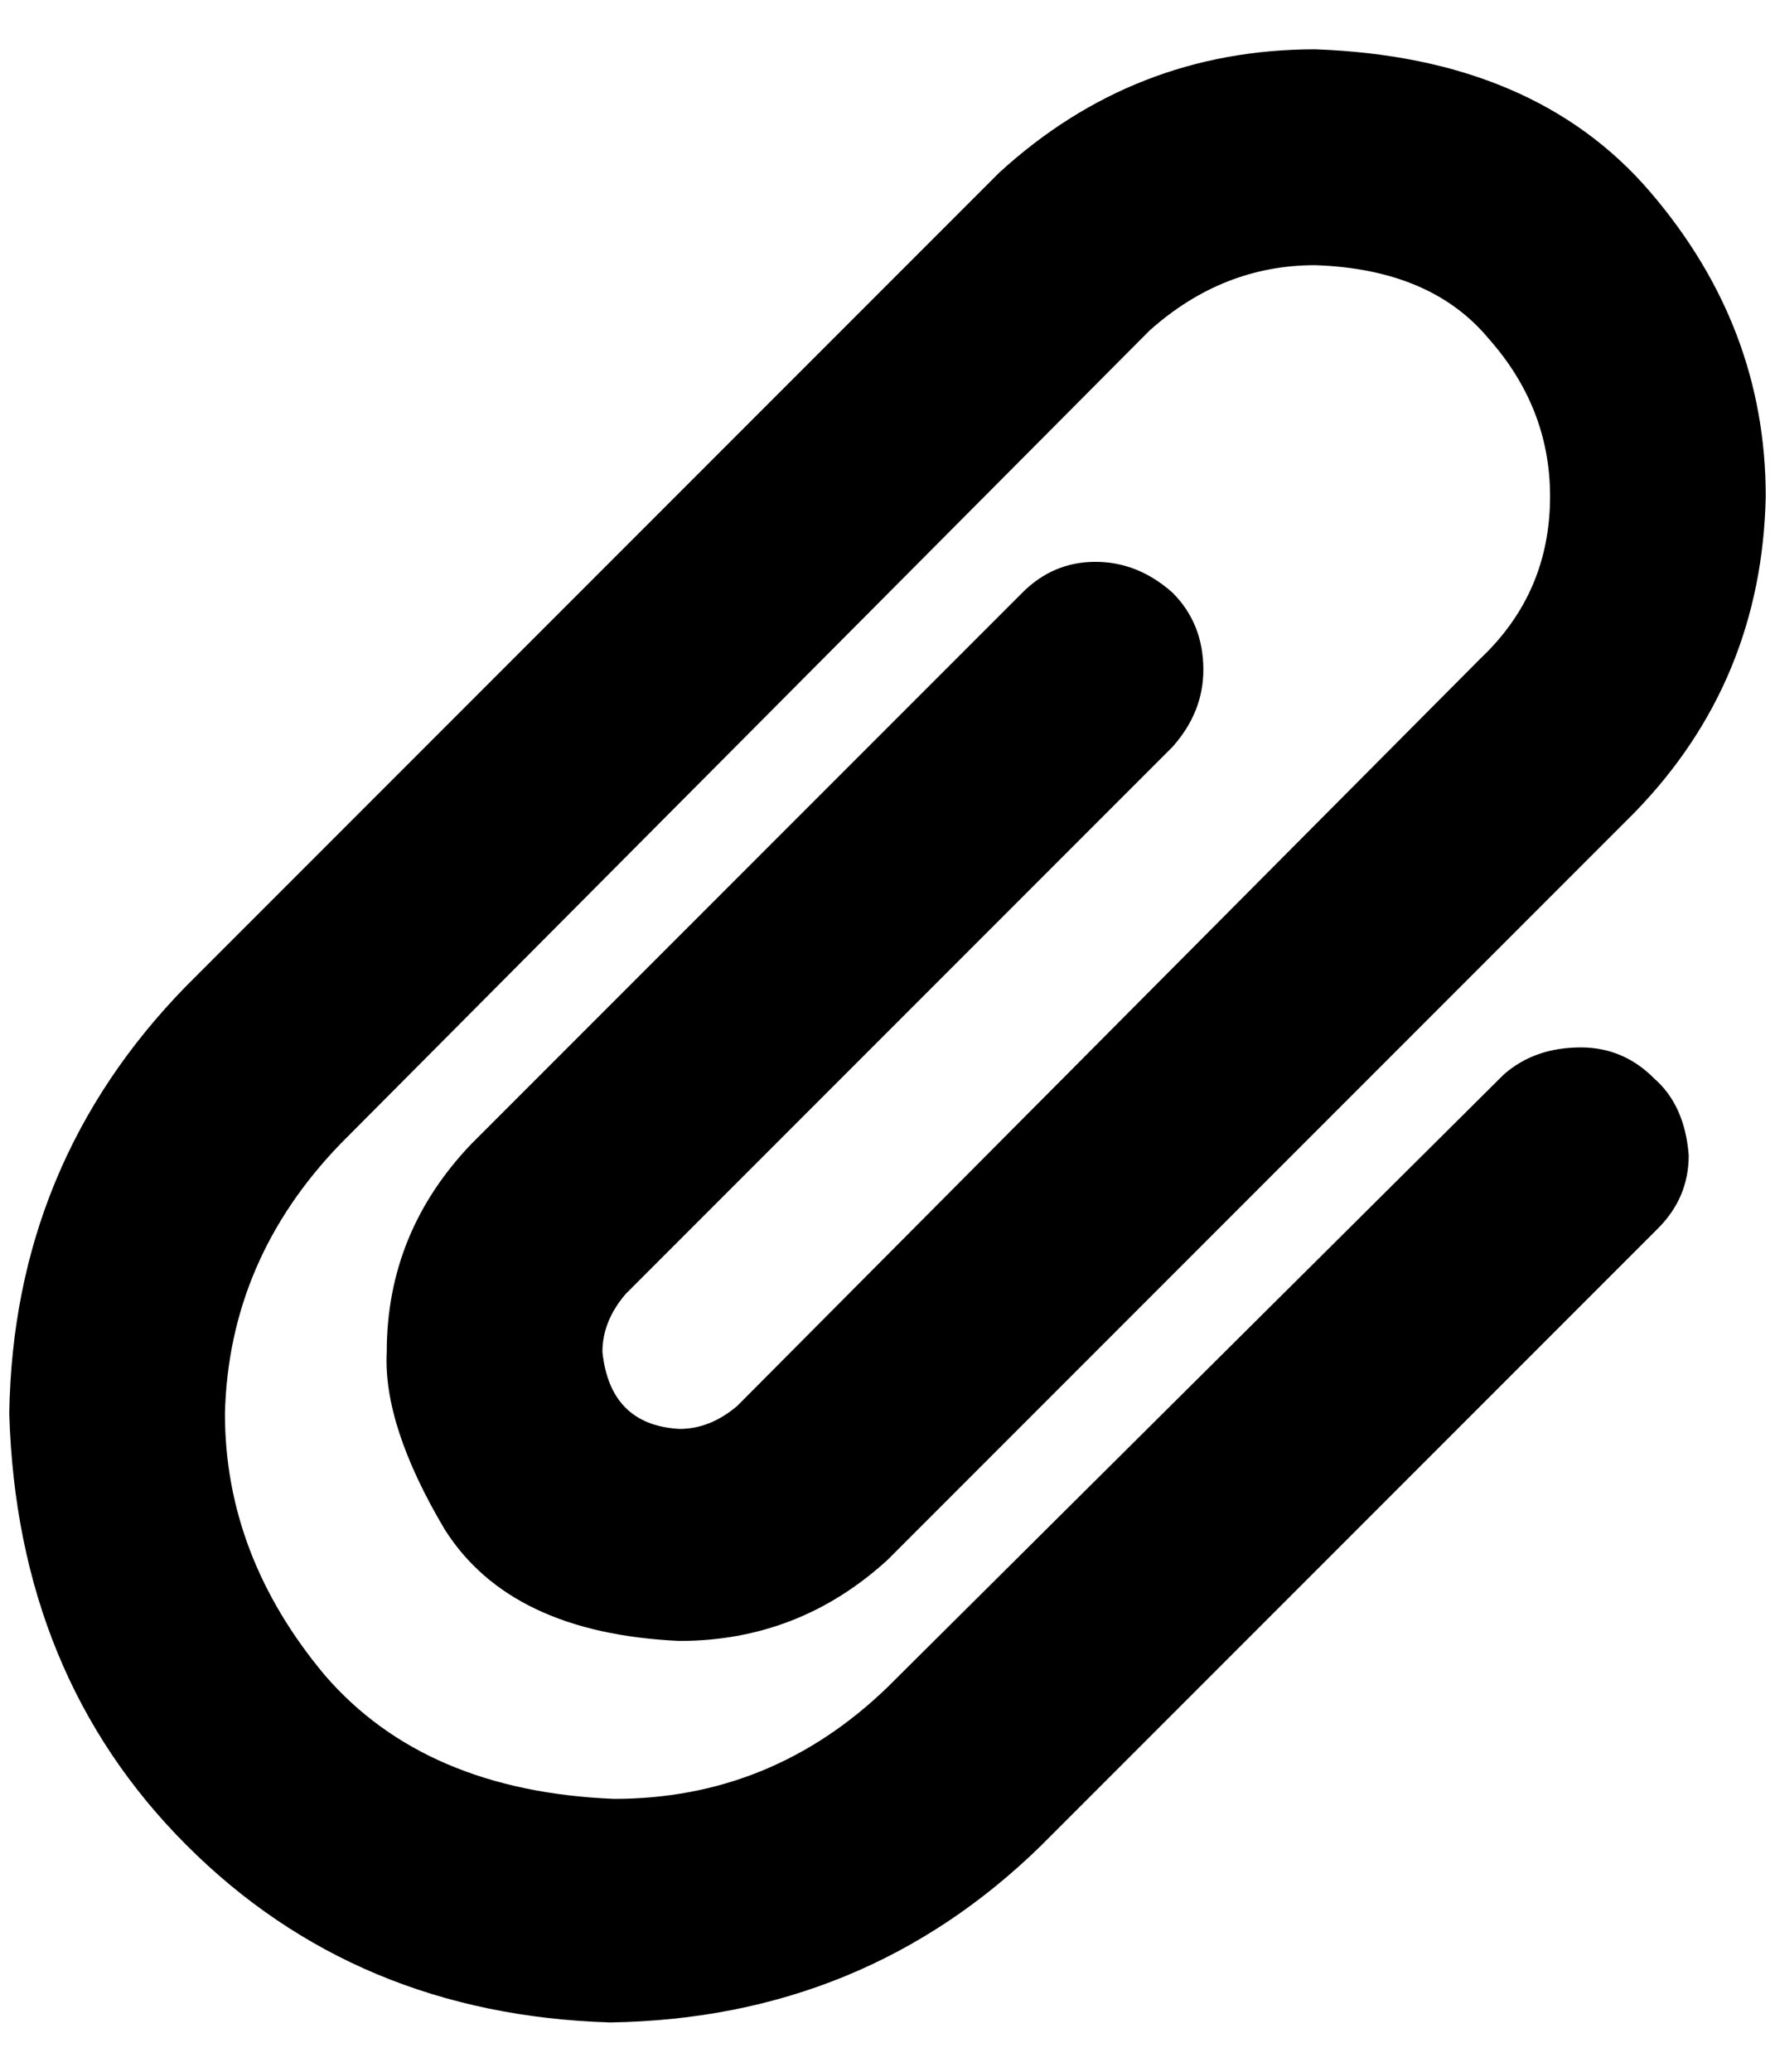 <svg width="18" height="21" viewBox="0 0 18 21" fill="none" xmlns="http://www.w3.org/2000/svg">
<path d="M16.031 10.617C16.318 10.617 16.565 10.721 16.773 10.93C16.982 11.112 17.099 11.372 17.125 11.711C17.125 11.997 17.021 12.245 16.812 12.453L10.562 18.703C9.365 19.875 7.906 20.474 6.188 20.5C4.469 20.448 3.036 19.849 1.891 18.703C0.745 17.557 0.146 16.099 0.094 14.328C0.12 12.635 0.719 11.19 1.891 9.992L10.133 1.75C11.044 0.917 12.112 0.5 13.336 0.5C14.82 0.552 15.953 1.034 16.734 1.945C17.516 2.857 17.906 3.885 17.906 5.031C17.88 6.281 17.438 7.349 16.578 8.234L9 15.812C8.401 16.359 7.698 16.633 6.891 16.633C5.745 16.581 4.951 16.203 4.508 15.5C4.091 14.797 3.896 14.198 3.922 13.703C3.922 12.896 4.208 12.193 4.781 11.594L10.367 6.008C10.575 5.799 10.823 5.695 11.109 5.695C11.396 5.695 11.656 5.799 11.891 6.008C12.099 6.216 12.203 6.477 12.203 6.789C12.203 7.076 12.099 7.336 11.891 7.57L6.344 13.117C6.188 13.3 6.109 13.495 6.109 13.703C6.161 14.198 6.422 14.458 6.891 14.484C7.099 14.484 7.294 14.406 7.477 14.25L15.016 6.672C15.484 6.229 15.719 5.682 15.719 5.031C15.719 4.432 15.51 3.898 15.094 3.43C14.703 2.961 14.117 2.714 13.336 2.688C12.711 2.688 12.151 2.909 11.656 3.352L3.453 11.594C2.698 12.375 2.307 13.287 2.281 14.328C2.281 15.292 2.62 16.177 3.297 16.984C3.974 17.766 4.951 18.182 6.227 18.234C7.294 18.234 8.219 17.857 9 17.102L15.25 10.891C15.458 10.708 15.719 10.617 16.031 10.617Z" fill="black"/>
</svg>
